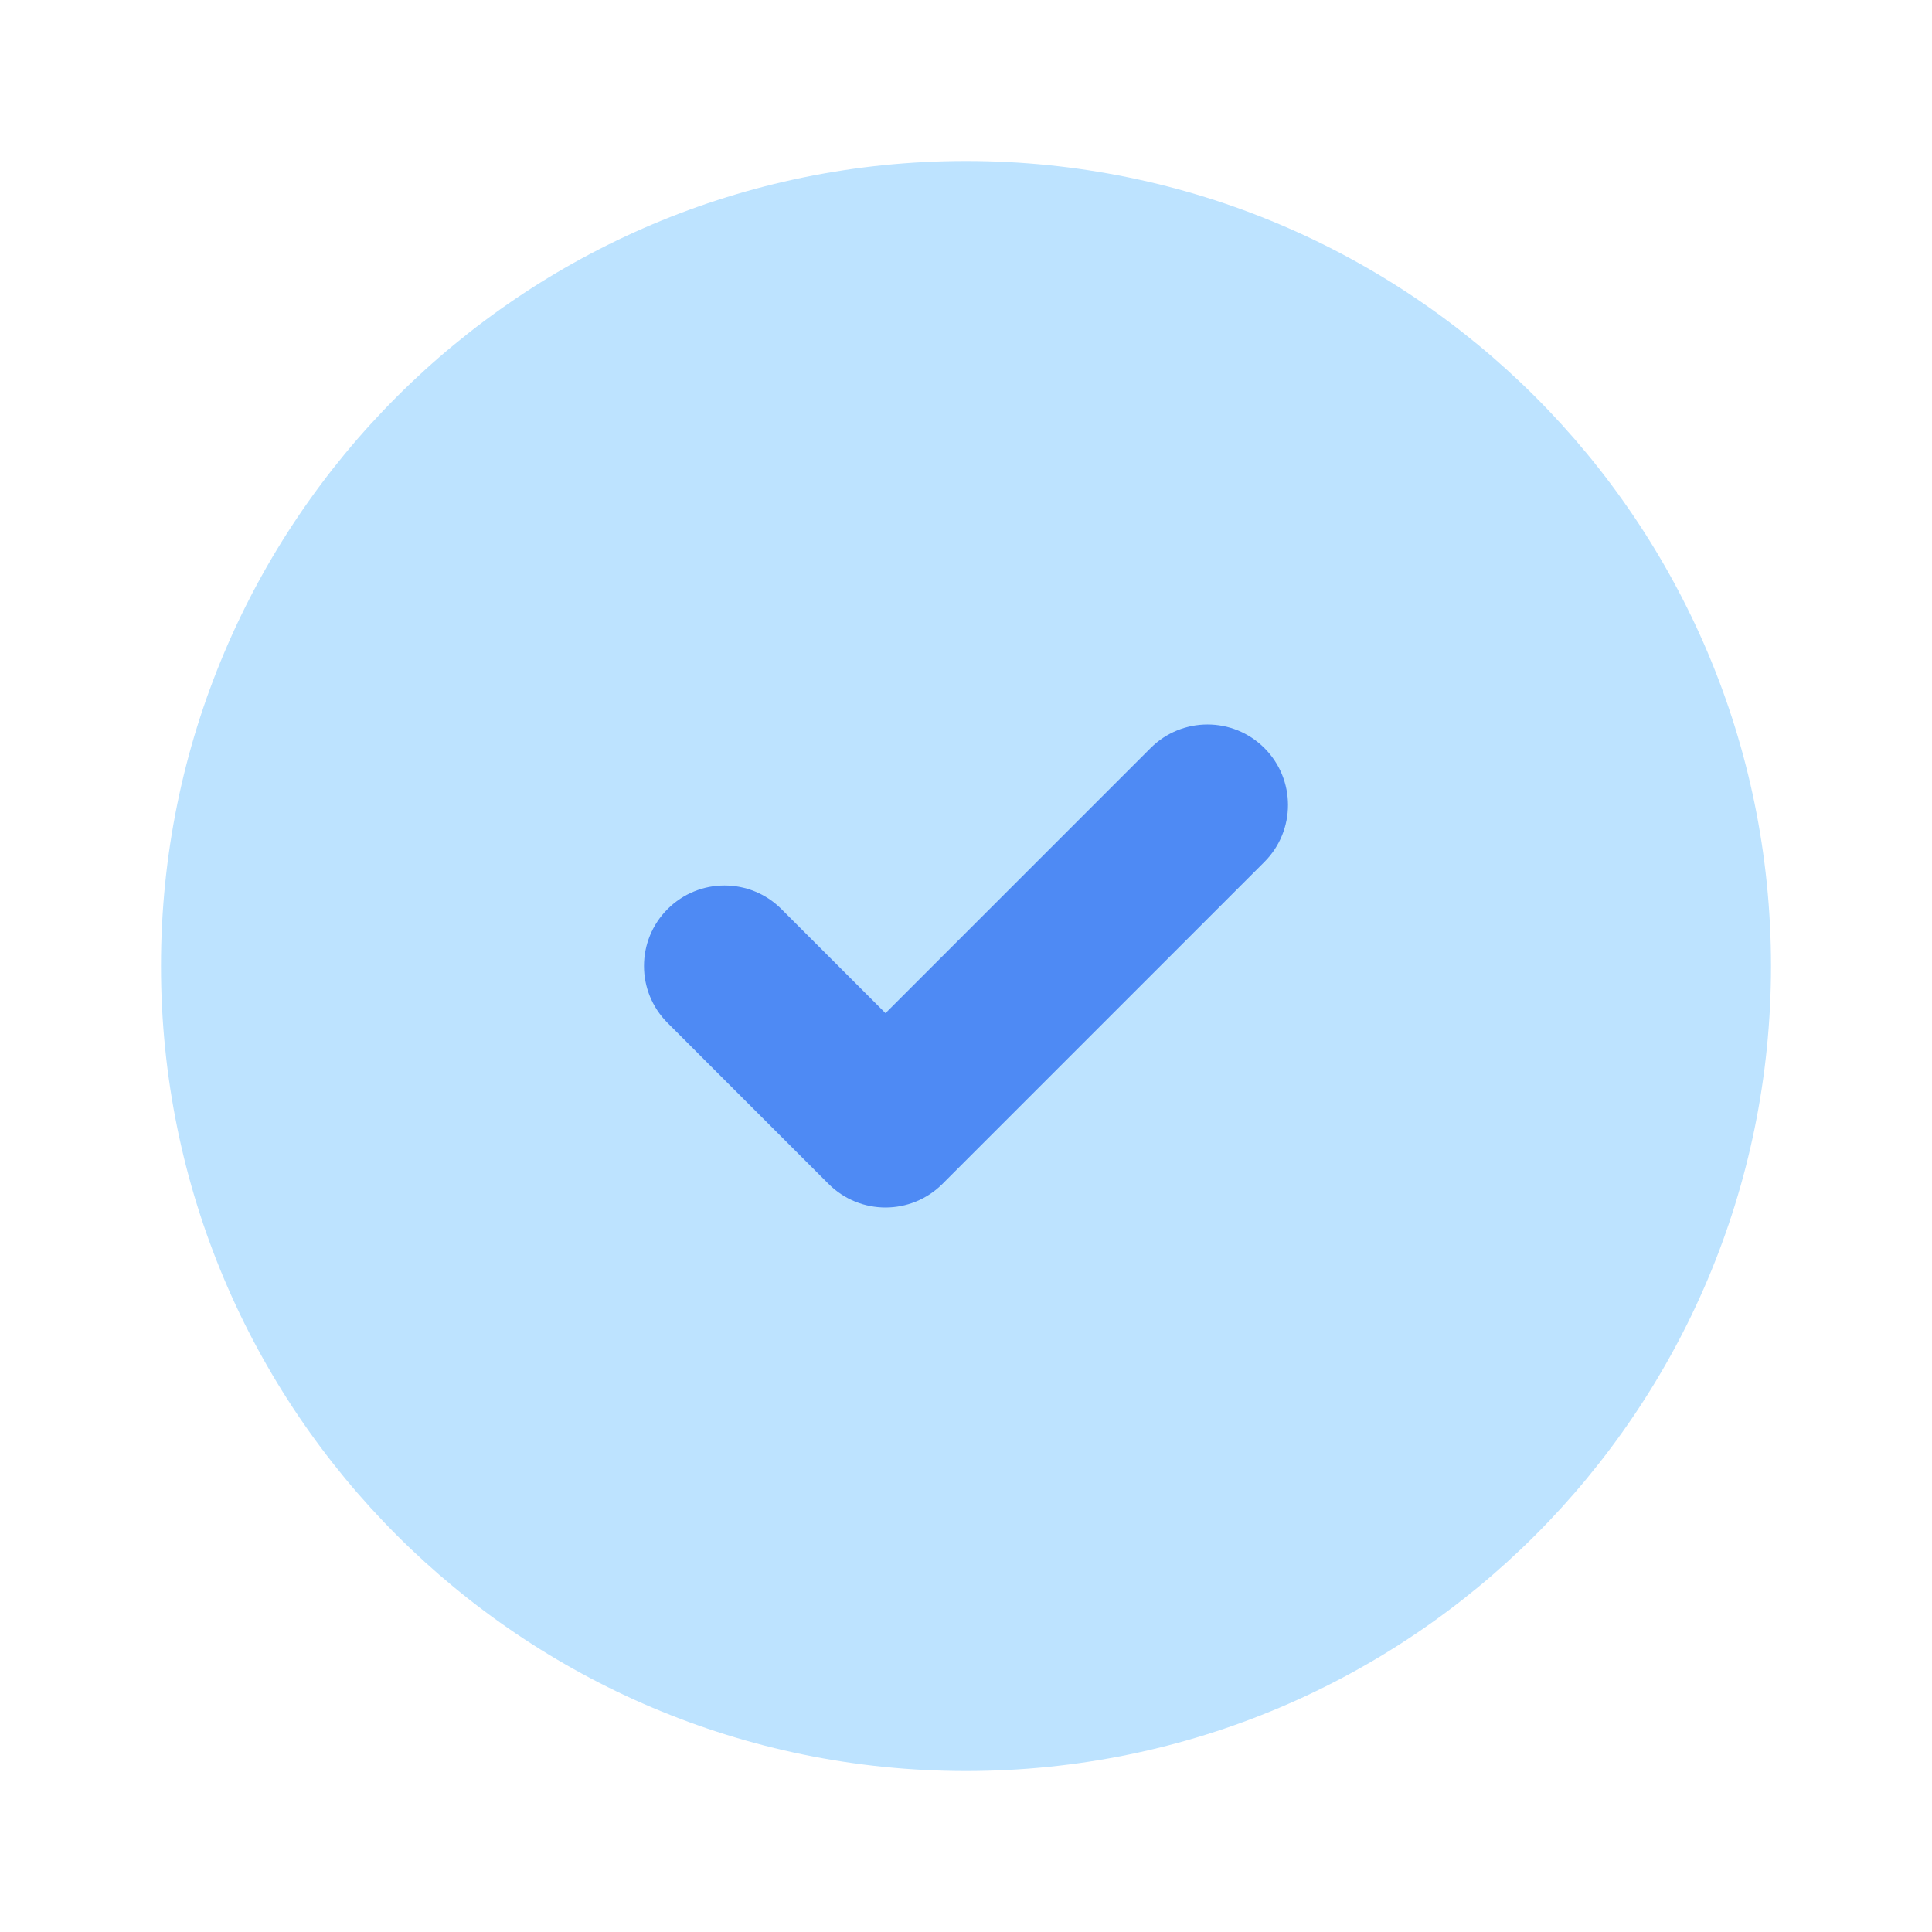 <svg width="100" height="100" viewBox="0 0 100 100" fill="none" xmlns="http://www.w3.org/2000/svg">
<path d="M50 8.333C26.988 8.333 8.333 26.988 8.333 50C8.333 73.012 26.988 91.667 50 91.667C73.012 91.667 91.667 73.012 91.667 50C91.667 26.988 73.012 8.333 50 8.333Z" fill="#BDE3FF"/>
<path fill-rule="evenodd" clip-rule="evenodd" d="M65.446 38.72C67.073 40.348 67.073 42.986 65.446 44.613L48.78 61.28C47.152 62.907 44.514 62.907 42.887 61.28L34.554 52.946C32.926 51.319 32.926 48.681 34.554 47.054C36.181 45.426 38.819 45.426 40.446 47.054L45.833 52.441L59.554 38.72C61.181 37.093 63.819 37.093 65.446 38.72Z" fill="#4E8AF4"/>
</svg>
